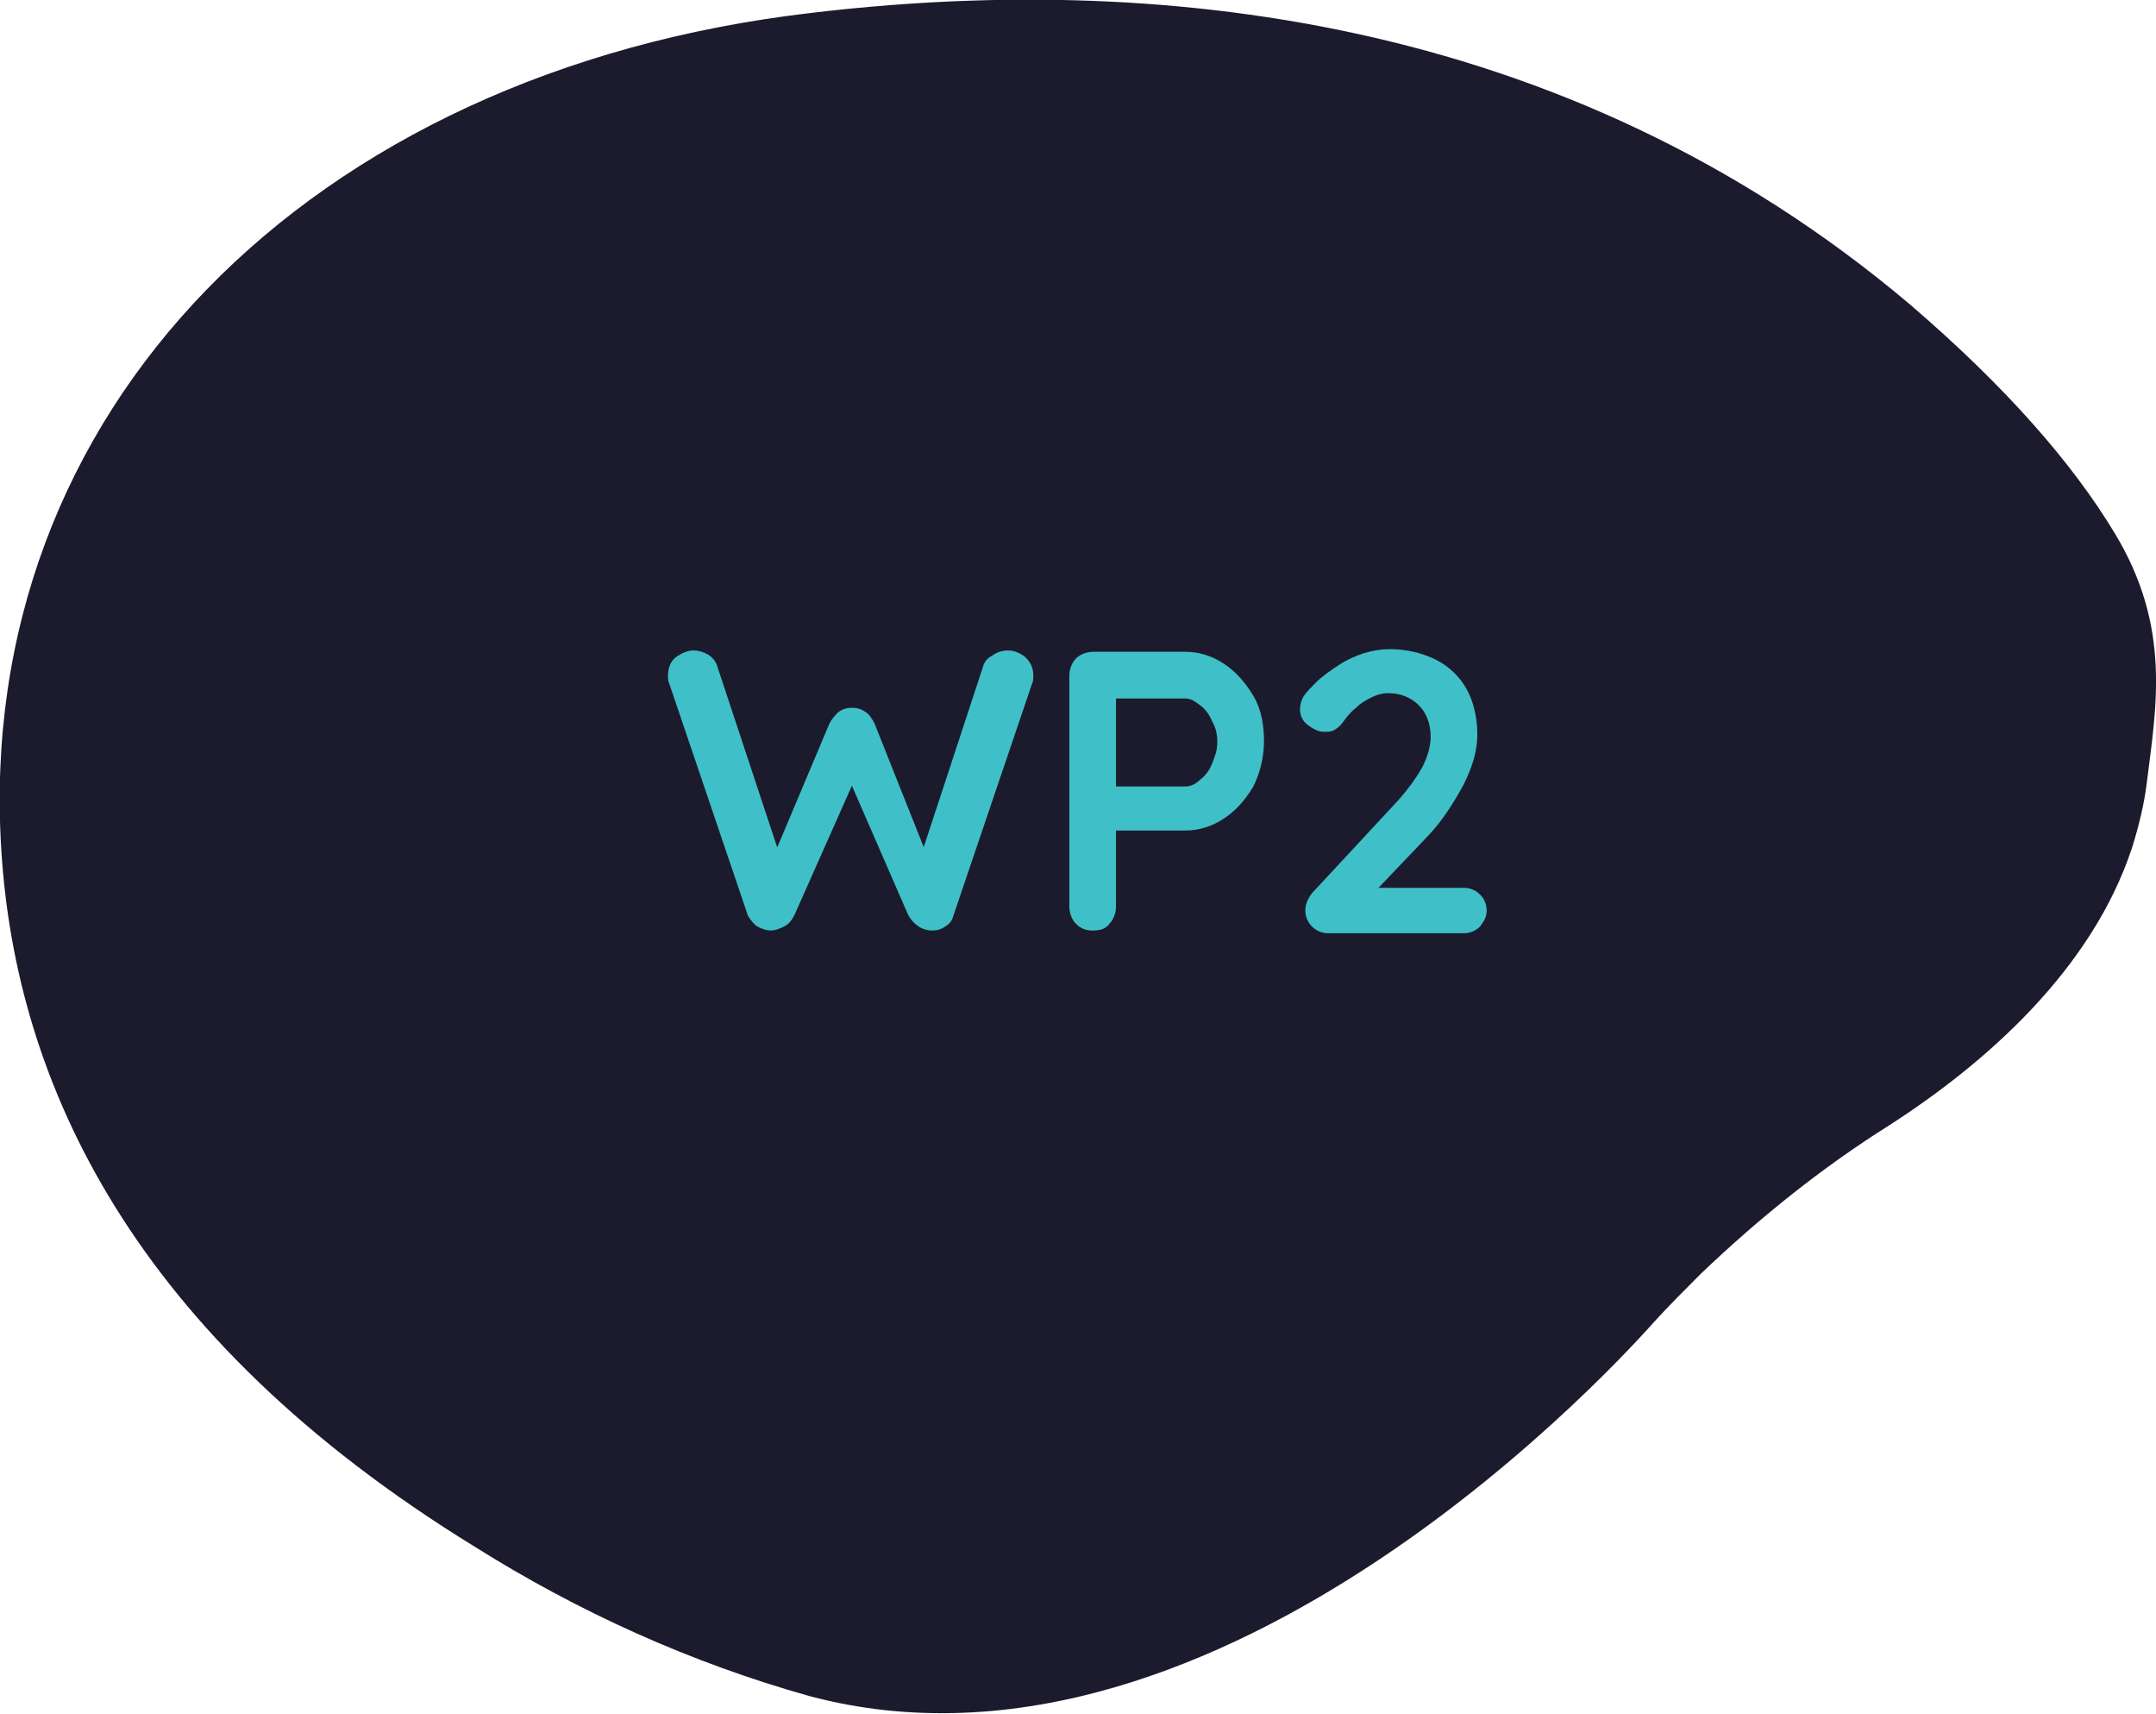 <?xml version="1.0" encoding="utf-8"?>
<!-- Generator: Adobe Illustrator 19.0.0, SVG Export Plug-In . SVG Version: 6.00 Build 0)  -->
<svg version="1.1" id="Layer_1" xmlns="http://www.w3.org/2000/svg" xmlns:xlink="http://www.w3.org/1999/xlink" x="0px" y="0px"
	 viewBox="-14.5 56.2 161.7 128.5" style="enable-background:new -14.5 56.2 161.7 128.5;" xml:space="preserve">
<style type="text/css">
	.st0{fill:#1B1B2D;}
	.st1{enable-background:new    ;}
	.st2{fill:#3FC0C8;}
</style>
<g id="Group_14817" transform="translate(-504 -2200.927)">
	<path id="Path_47314" class="st0" d="M550.3,2258.1c-37.7,4.4-62.8,29.9-60.7,62.8c1.1,17.4,9.8,36.4,35.5,52.2
		c7.8,4.9,16.2,8.7,25.1,11.2c31.1,8.3,61.7-26.2,63.4-28.1c1.1-1.2,2.3-2.4,3.5-3.6c4.3-4.1,9-7.9,14.1-11.1
		c7.3-4.7,15.2-11.7,18.2-20.8c0.5-1.6,0.9-3.2,1.1-4.8c0.7-5.7,1.9-11.7-2.4-18.8c-3.2-5.3-8.2-11-15.3-17.1
		C606.7,2257.9,575.4,2255.1,550.3,2258.1z"/>
	<g class="st1">
		<path class="st2" d="M565.1,2305.9c0.5,0,0.9,0.2,1.3,0.5c0.4,0.4,0.6,0.8,0.6,1.4c0,0.2,0,0.4-0.1,0.6l-5.9,17.4
			c-0.1,0.4-0.3,0.6-0.6,0.8s-0.6,0.3-1,0.3c-0.3,0-0.7-0.1-1-0.3s-0.6-0.5-0.8-0.9l-4.4-10.1l0.3,0.2l-4.4,9.9
			c-0.2,0.4-0.4,0.7-0.8,0.9s-0.7,0.3-1,0.3s-0.6-0.1-1-0.3c-0.3-0.2-0.5-0.5-0.7-0.8l-5.9-17.4c-0.1-0.2-0.1-0.4-0.1-0.6
			c0-0.6,0.2-1.1,0.6-1.4c0.4-0.3,0.9-0.5,1.3-0.5c0.4,0,0.7,0.1,1.1,0.3c0.3,0.2,0.6,0.5,0.7,0.9l4.8,14.5h-0.7l4.3-10.2
			c0.2-0.4,0.4-0.6,0.7-0.9c0.3-0.2,0.6-0.3,1-0.3s0.7,0.1,1,0.3s0.5,0.5,0.7,0.9l3.9,9.8l-0.5,0.3l4.7-14.3
			c0.1-0.4,0.3-0.7,0.7-0.9C564.3,2306,564.7,2305.9,565.1,2305.9z"/>
		<path class="st2" d="M578.4,2306c1,0,2,0.3,2.9,0.9c0.9,0.6,1.6,1.4,2.2,2.4c0.6,1,0.8,2.2,0.8,3.4s-0.3,2.4-0.8,3.4
			c-0.6,1-1.3,1.8-2.2,2.4c-0.9,0.6-1.9,0.9-2.9,0.9h-5.5l0.3-0.5v6.2c0,0.5-0.2,1-0.5,1.3c-0.3,0.4-0.7,0.5-1.3,0.5
			c-0.5,0-0.9-0.2-1.2-0.5s-0.5-0.8-0.5-1.3v-17.3c0-0.5,0.2-1,0.5-1.3s0.8-0.5,1.3-0.5L578.4,2306L578.4,2306z M578.4,2316.1
			c0.4,0,0.8-0.2,1.1-0.5c0.4-0.3,0.7-0.7,0.9-1.2s0.4-1,0.4-1.6s-0.1-1.1-0.4-1.6c-0.2-0.5-0.5-0.9-0.9-1.2s-0.7-0.5-1.1-0.5h-5.6
			l0.4-0.5v7.6l-0.3-0.5H578.4z"/>
		<path class="st2" d="M599.3,2323.7c0.5,0,0.9,0.2,1.2,0.5s0.5,0.7,0.5,1.2s-0.2,0.8-0.5,1.2c-0.3,0.3-0.7,0.5-1.2,0.5h-10.2
			c-0.5,0-0.9-0.2-1.2-0.5s-0.5-0.7-0.5-1.2s0.2-0.9,0.5-1.3l6.5-7c0.7-0.8,1.3-1.6,1.8-2.5c0.4-0.8,0.6-1.6,0.6-2.2
			c0-1-0.3-1.8-0.9-2.4c-0.6-0.6-1.4-0.9-2.3-0.9c-0.4,0-0.8,0.1-1.2,0.3s-0.8,0.4-1.2,0.8c-0.4,0.3-0.7,0.7-1,1.1
			c-0.2,0.3-0.5,0.5-0.7,0.6s-0.5,0.1-0.7,0.1c-0.4,0-0.8-0.2-1.2-0.5s-0.6-0.7-0.6-1.2c0-0.3,0.1-0.7,0.3-1s0.5-0.6,0.9-1
			c0.5-0.5,1.1-0.9,1.7-1.3s1.3-0.7,1.9-0.9c0.7-0.2,1.3-0.3,1.9-0.3c1.3,0,2.5,0.3,3.5,0.8s1.8,1.3,2.3,2.2s0.8,2.1,0.8,3.4
			c0,1.1-0.3,2.3-1,3.7c-0.7,1.3-1.5,2.6-2.6,3.8l-4.1,4.3l-0.3-0.3L599.3,2323.7L599.3,2323.7z"/>
	</g>
</g>
</svg>
